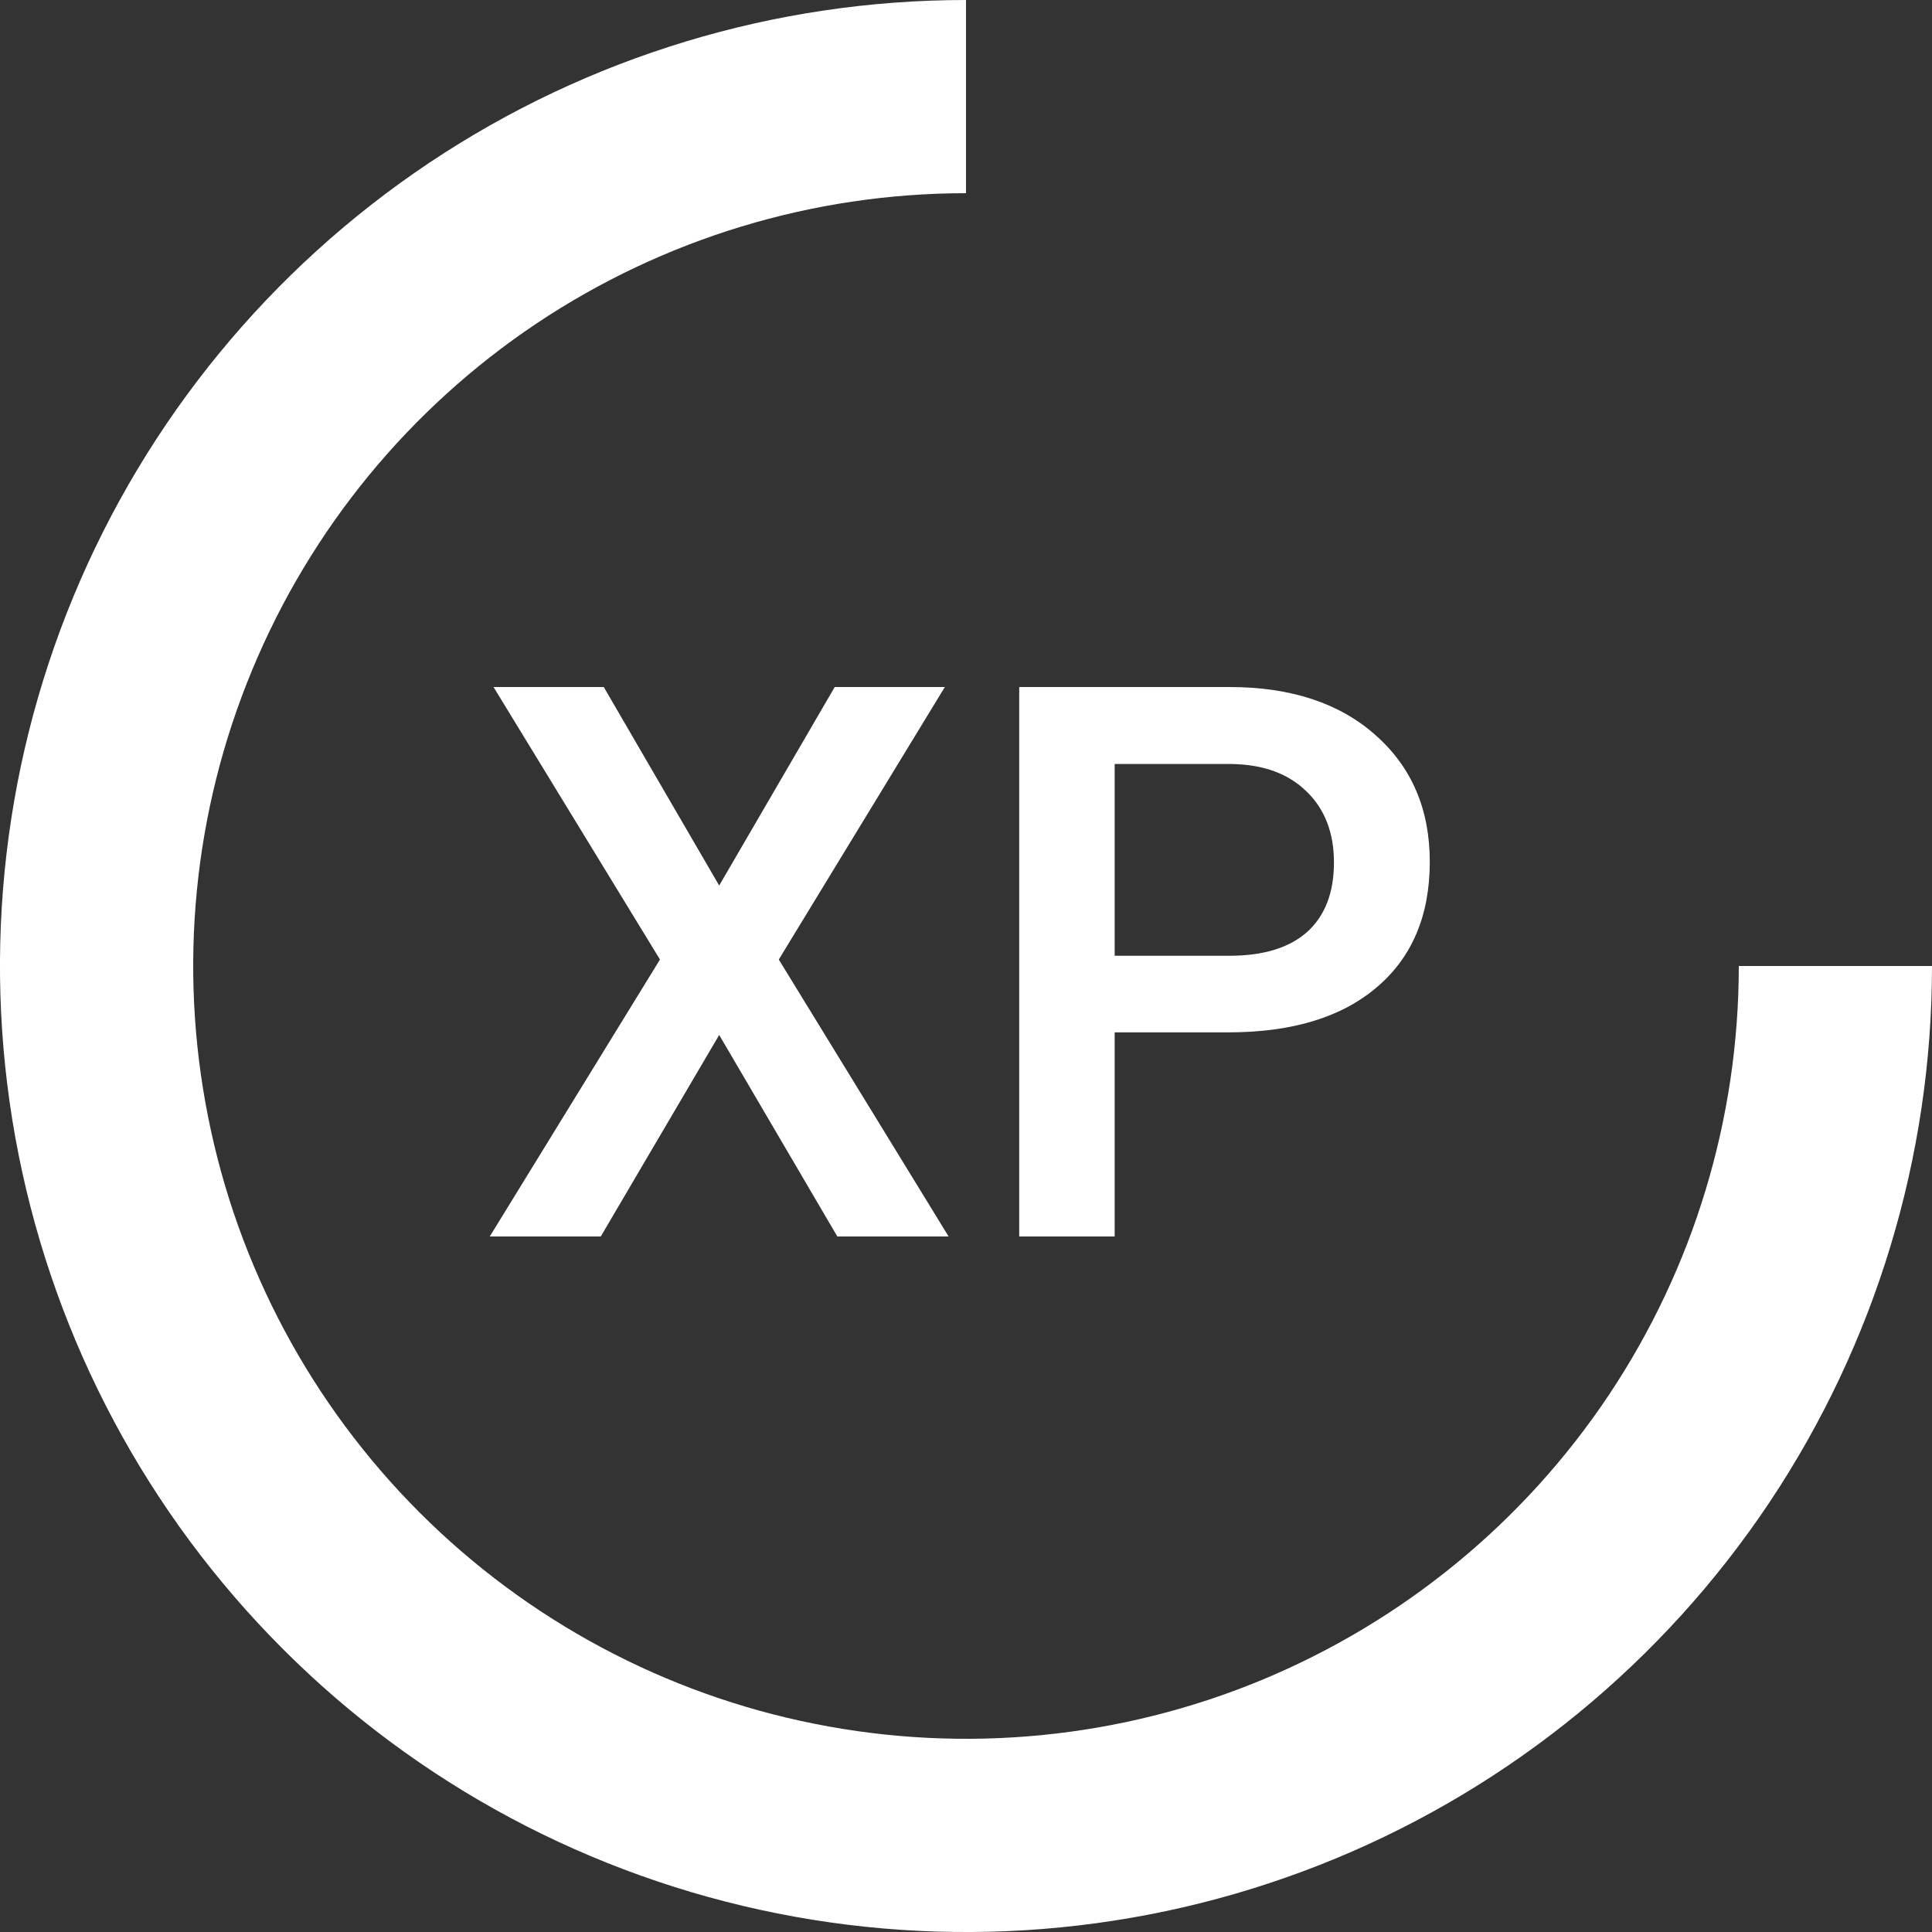 <svg width="20" height="20" viewBox="0 0 20 20" fill="none" xmlns="http://www.w3.org/2000/svg">
<rect x="0" y="0" width="20" height="20" fill="#333333" stroke="none"/>
<path d="M10 0C8.022 -2.35852e-08 6.089 0.586 4.444 1.685C2.8 2.784 1.518 4.346 0.761 6.173C0.004 8 -0.194 10.011 0.192 11.951C0.578 13.891 1.53 15.672 2.929 17.071C4.327 18.47 6.109 19.422 8.049 19.808C9.989 20.194 12 19.996 13.827 19.239C15.654 18.482 17.216 17.2 18.315 15.556C19.413 13.911 20 11.978 20 10H18C18 11.582 17.531 13.129 16.652 14.445C15.773 15.76 14.523 16.785 13.062 17.391C11.6 17.997 9.991 18.155 8.439 17.846C6.887 17.538 5.462 16.776 4.343 15.657C3.224 14.538 2.462 13.113 2.154 11.561C1.845 10.009 2.003 8.4 2.609 6.939C3.214 5.477 4.24 4.227 5.555 3.348C6.871 2.469 8.418 2 10 2V0Z" fill="white"/>
<path d="M7.445 9.167L8.641 7.112H9.781L8.062 9.933L9.82 12.8H8.668L7.445 10.714L6.219 12.8H5.07L6.832 9.933L5.109 7.112H6.25L7.445 9.167Z" fill="white"/>
<path d="M11.539 10.687V12.8H10.551V7.112H12.727C13.362 7.112 13.866 7.278 14.238 7.609C14.613 7.939 14.801 8.377 14.801 8.921C14.801 9.478 14.617 9.912 14.25 10.222C13.885 10.532 13.374 10.687 12.715 10.687H11.539ZM11.539 9.894H12.727C13.078 9.894 13.346 9.812 13.531 9.648C13.716 9.481 13.809 9.241 13.809 8.929C13.809 8.622 13.715 8.377 13.527 8.195C13.34 8.01 13.082 7.915 12.754 7.909H11.539V9.894Z" fill="white"/>
</svg>
